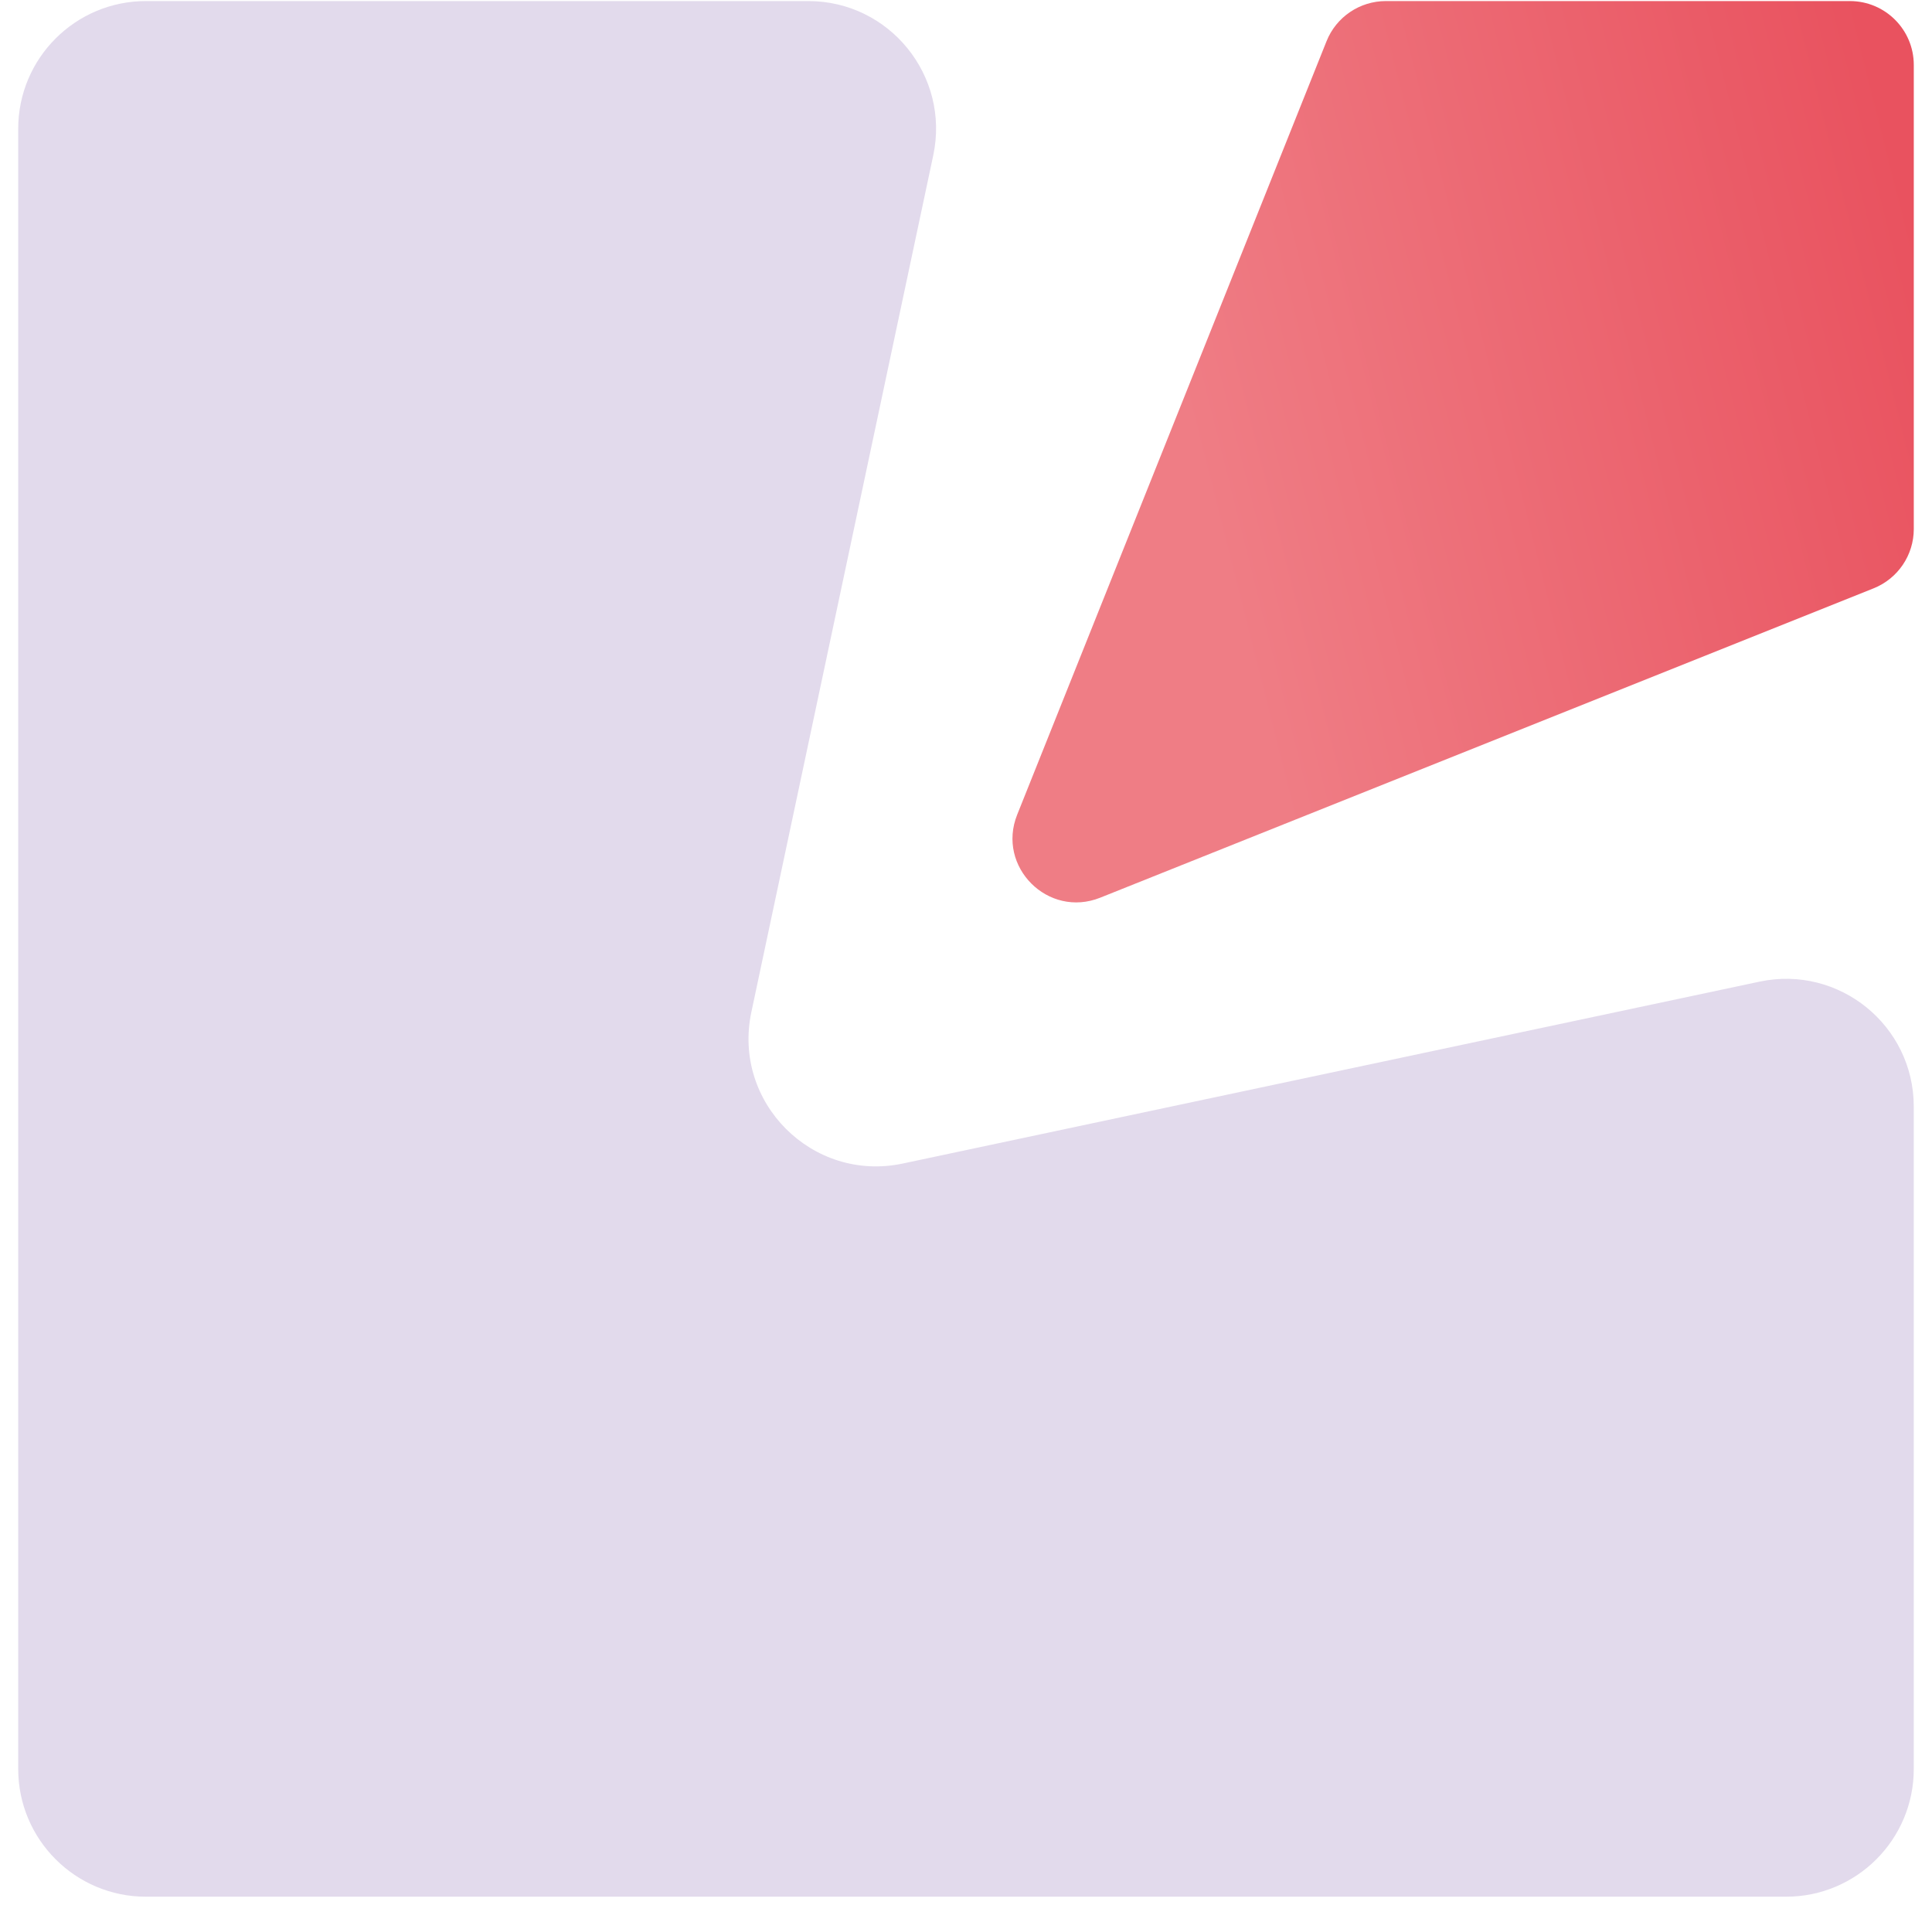 <svg width="96" height="95" viewBox="0 0 96 95" fill="none" xmlns="http://www.w3.org/2000/svg">
<g id="Group 162968">
<path id="Rectangle 332" d="M0.905 6.399C0.905 2.894 3.747 0.053 7.252 0.053H40.164C44.2 0.053 47.211 3.77 46.373 7.718L37.335 50.286C36.381 54.779 40.368 58.766 44.861 57.812L87.43 48.775C91.377 47.937 95.094 50.947 95.094 54.983V87.895C95.094 91.4 92.253 94.242 88.748 94.242H48H7.252C3.747 94.242 0.905 91.4 0.905 87.895V47.147V6.399Z" fill="#E2DAEC"/>
<path id="Rectangle 333" d="M65.915 2.048C66.397 0.843 67.565 0.053 68.863 0.053H91.92C93.673 0.053 95.095 1.474 95.095 3.227V26.285C95.095 27.583 94.304 28.75 93.099 29.232L54.67 44.603C52.079 45.64 49.507 43.068 50.544 40.477L65.915 2.048Z" fill="url(#paint0_linear_339_1357)"/>
</g>
<defs>
<linearGradient id="paint0_linear_339_1357" x1="92.79" y1="1.937" x2="56.492" y2="11.081" gradientUnits="userSpaceOnUse">
<stop stop-color="#E9525F"/>
<stop offset="1" stop-color="#EF7D85"/>
</linearGradient>
</defs>
</svg>
